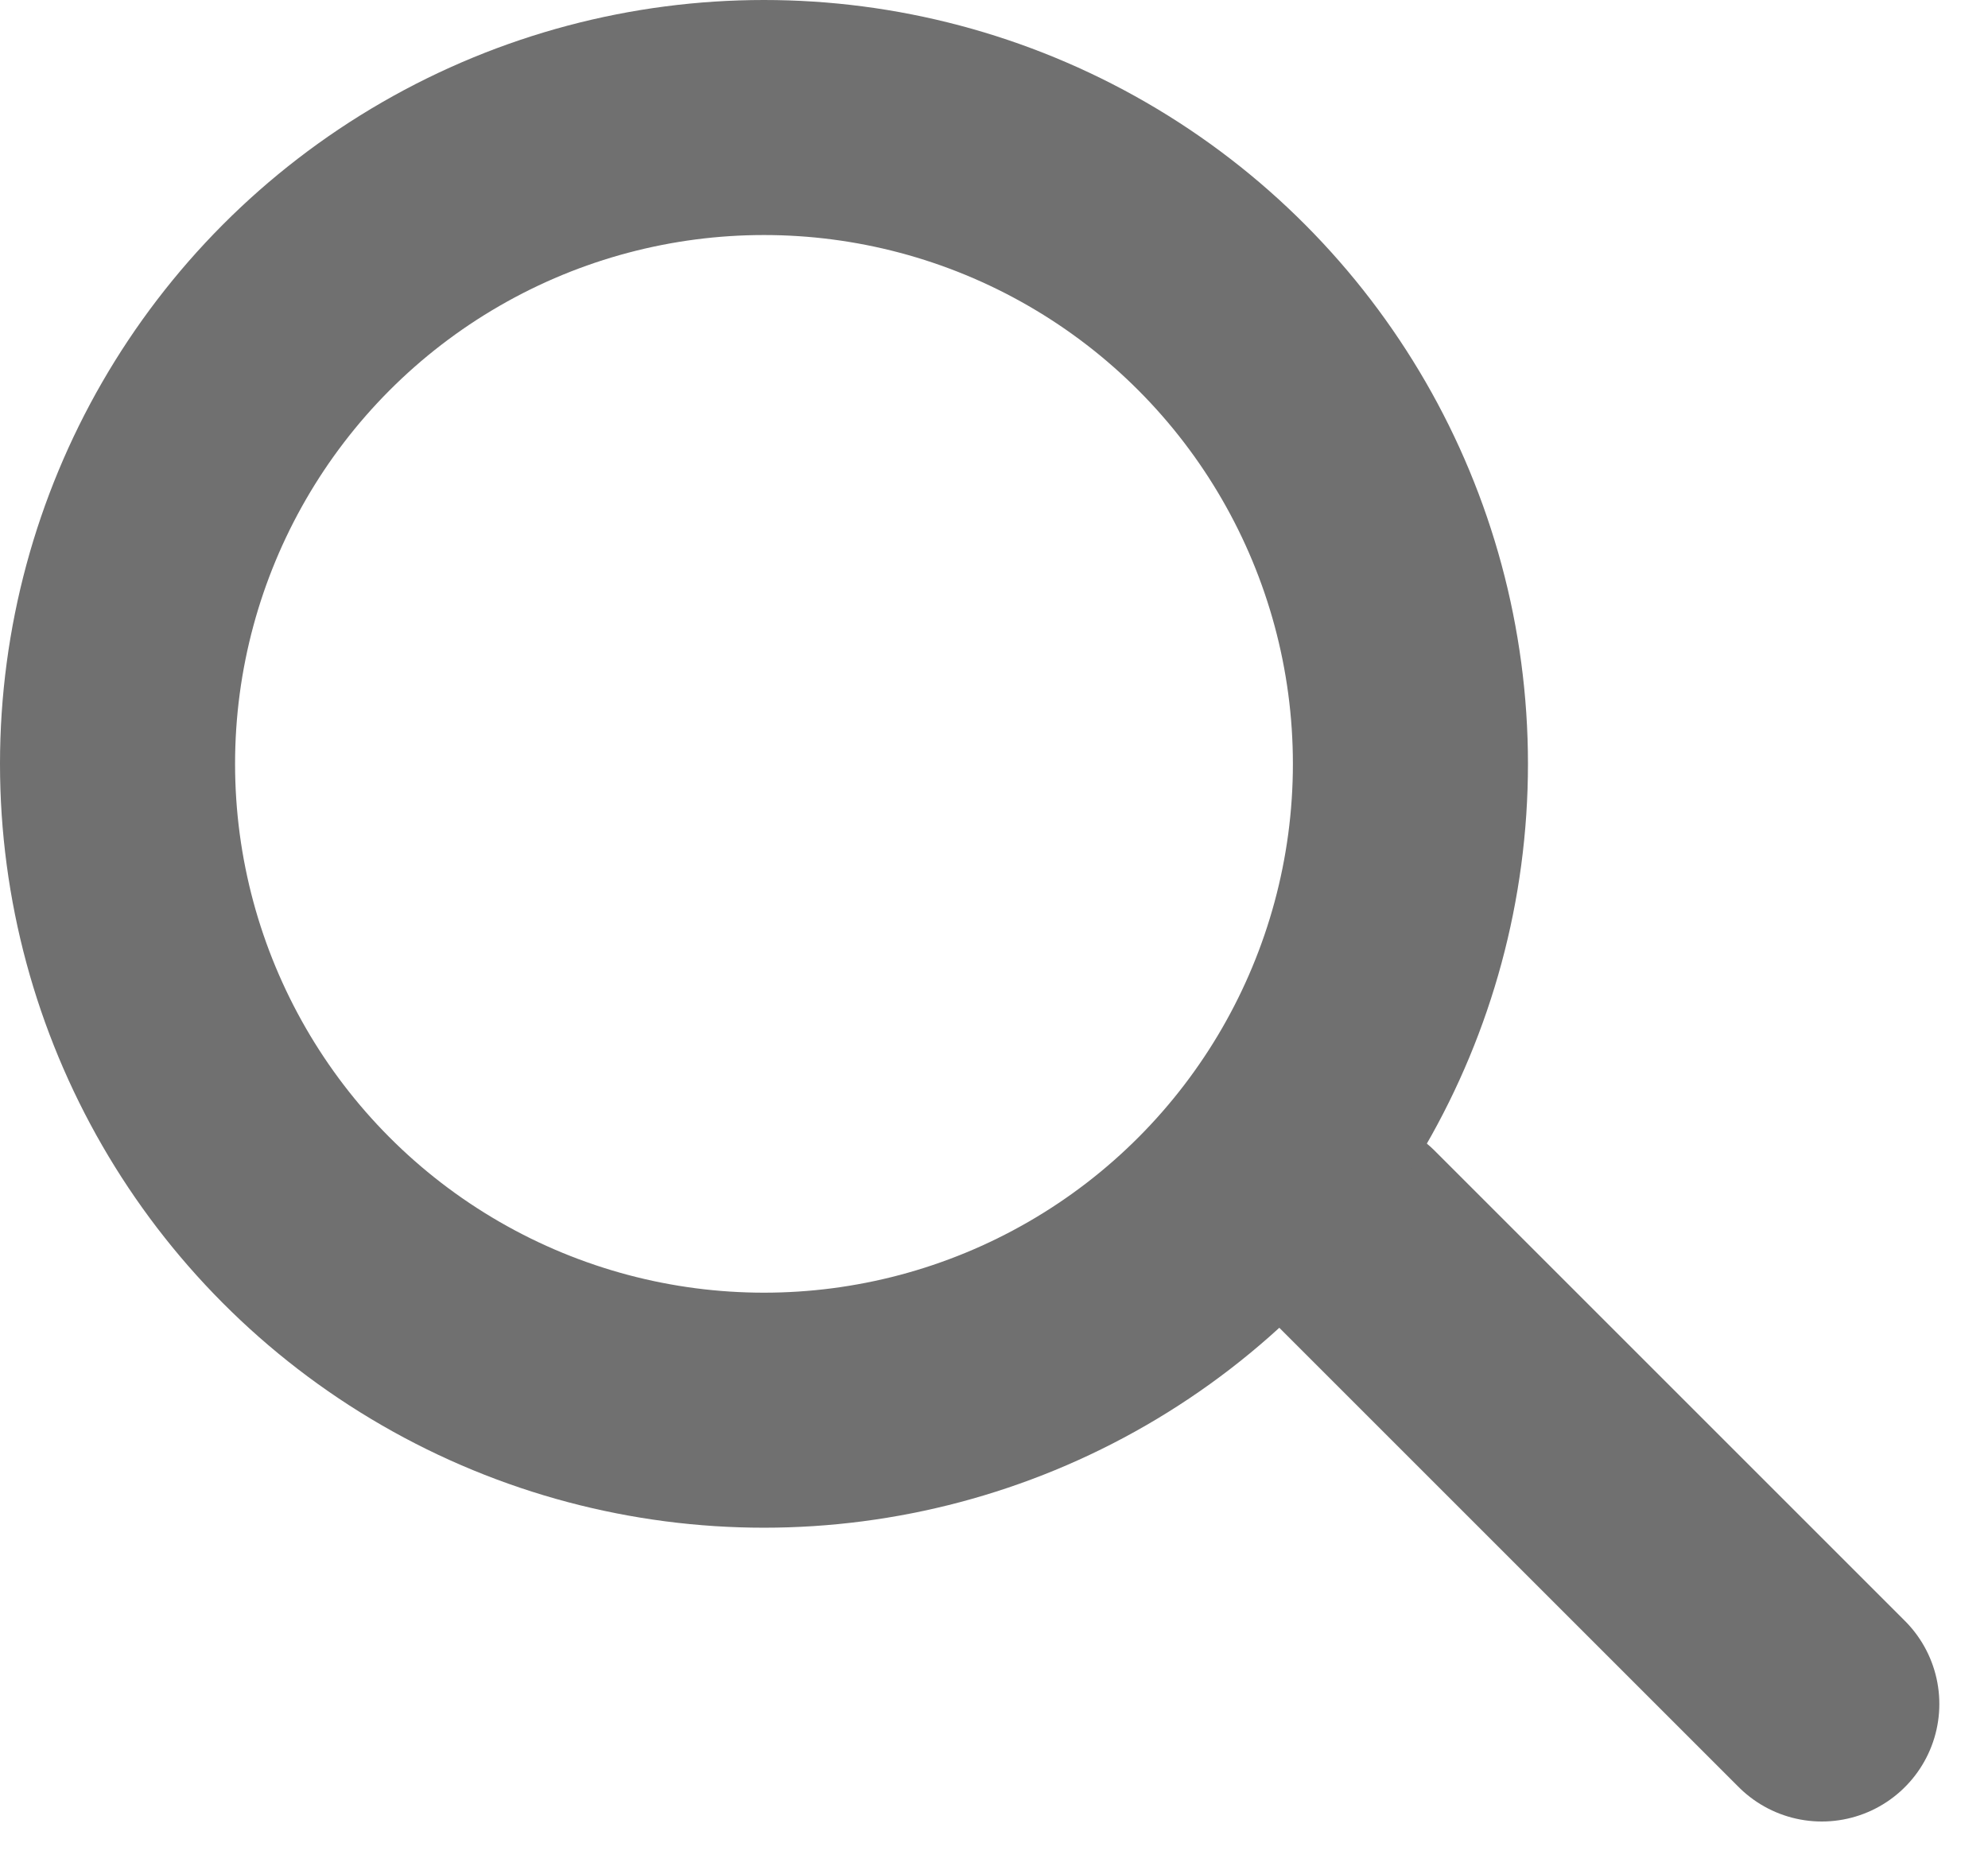 <svg xmlns="http://www.w3.org/2000/svg" width="16.914" height="15.914" viewBox="0 0 16.914 15.914"><defs><style>.a,.b,.d{fill:none;}.a,.b{stroke:#707070;stroke-width:2px;}.a{stroke-linecap:round;}.c{stroke:none;}</style></defs><g transform="translate(-659 -783)"><line class="a" x1="4" y1="4" transform="translate(670.5 793.5)"/><g class="b" transform="translate(659 783)"><circle class="c" cx="6.5" cy="6.5" r="6.5"/><circle class="d" cx="6.5" cy="6.5" r="5.5"/></g></g></svg>